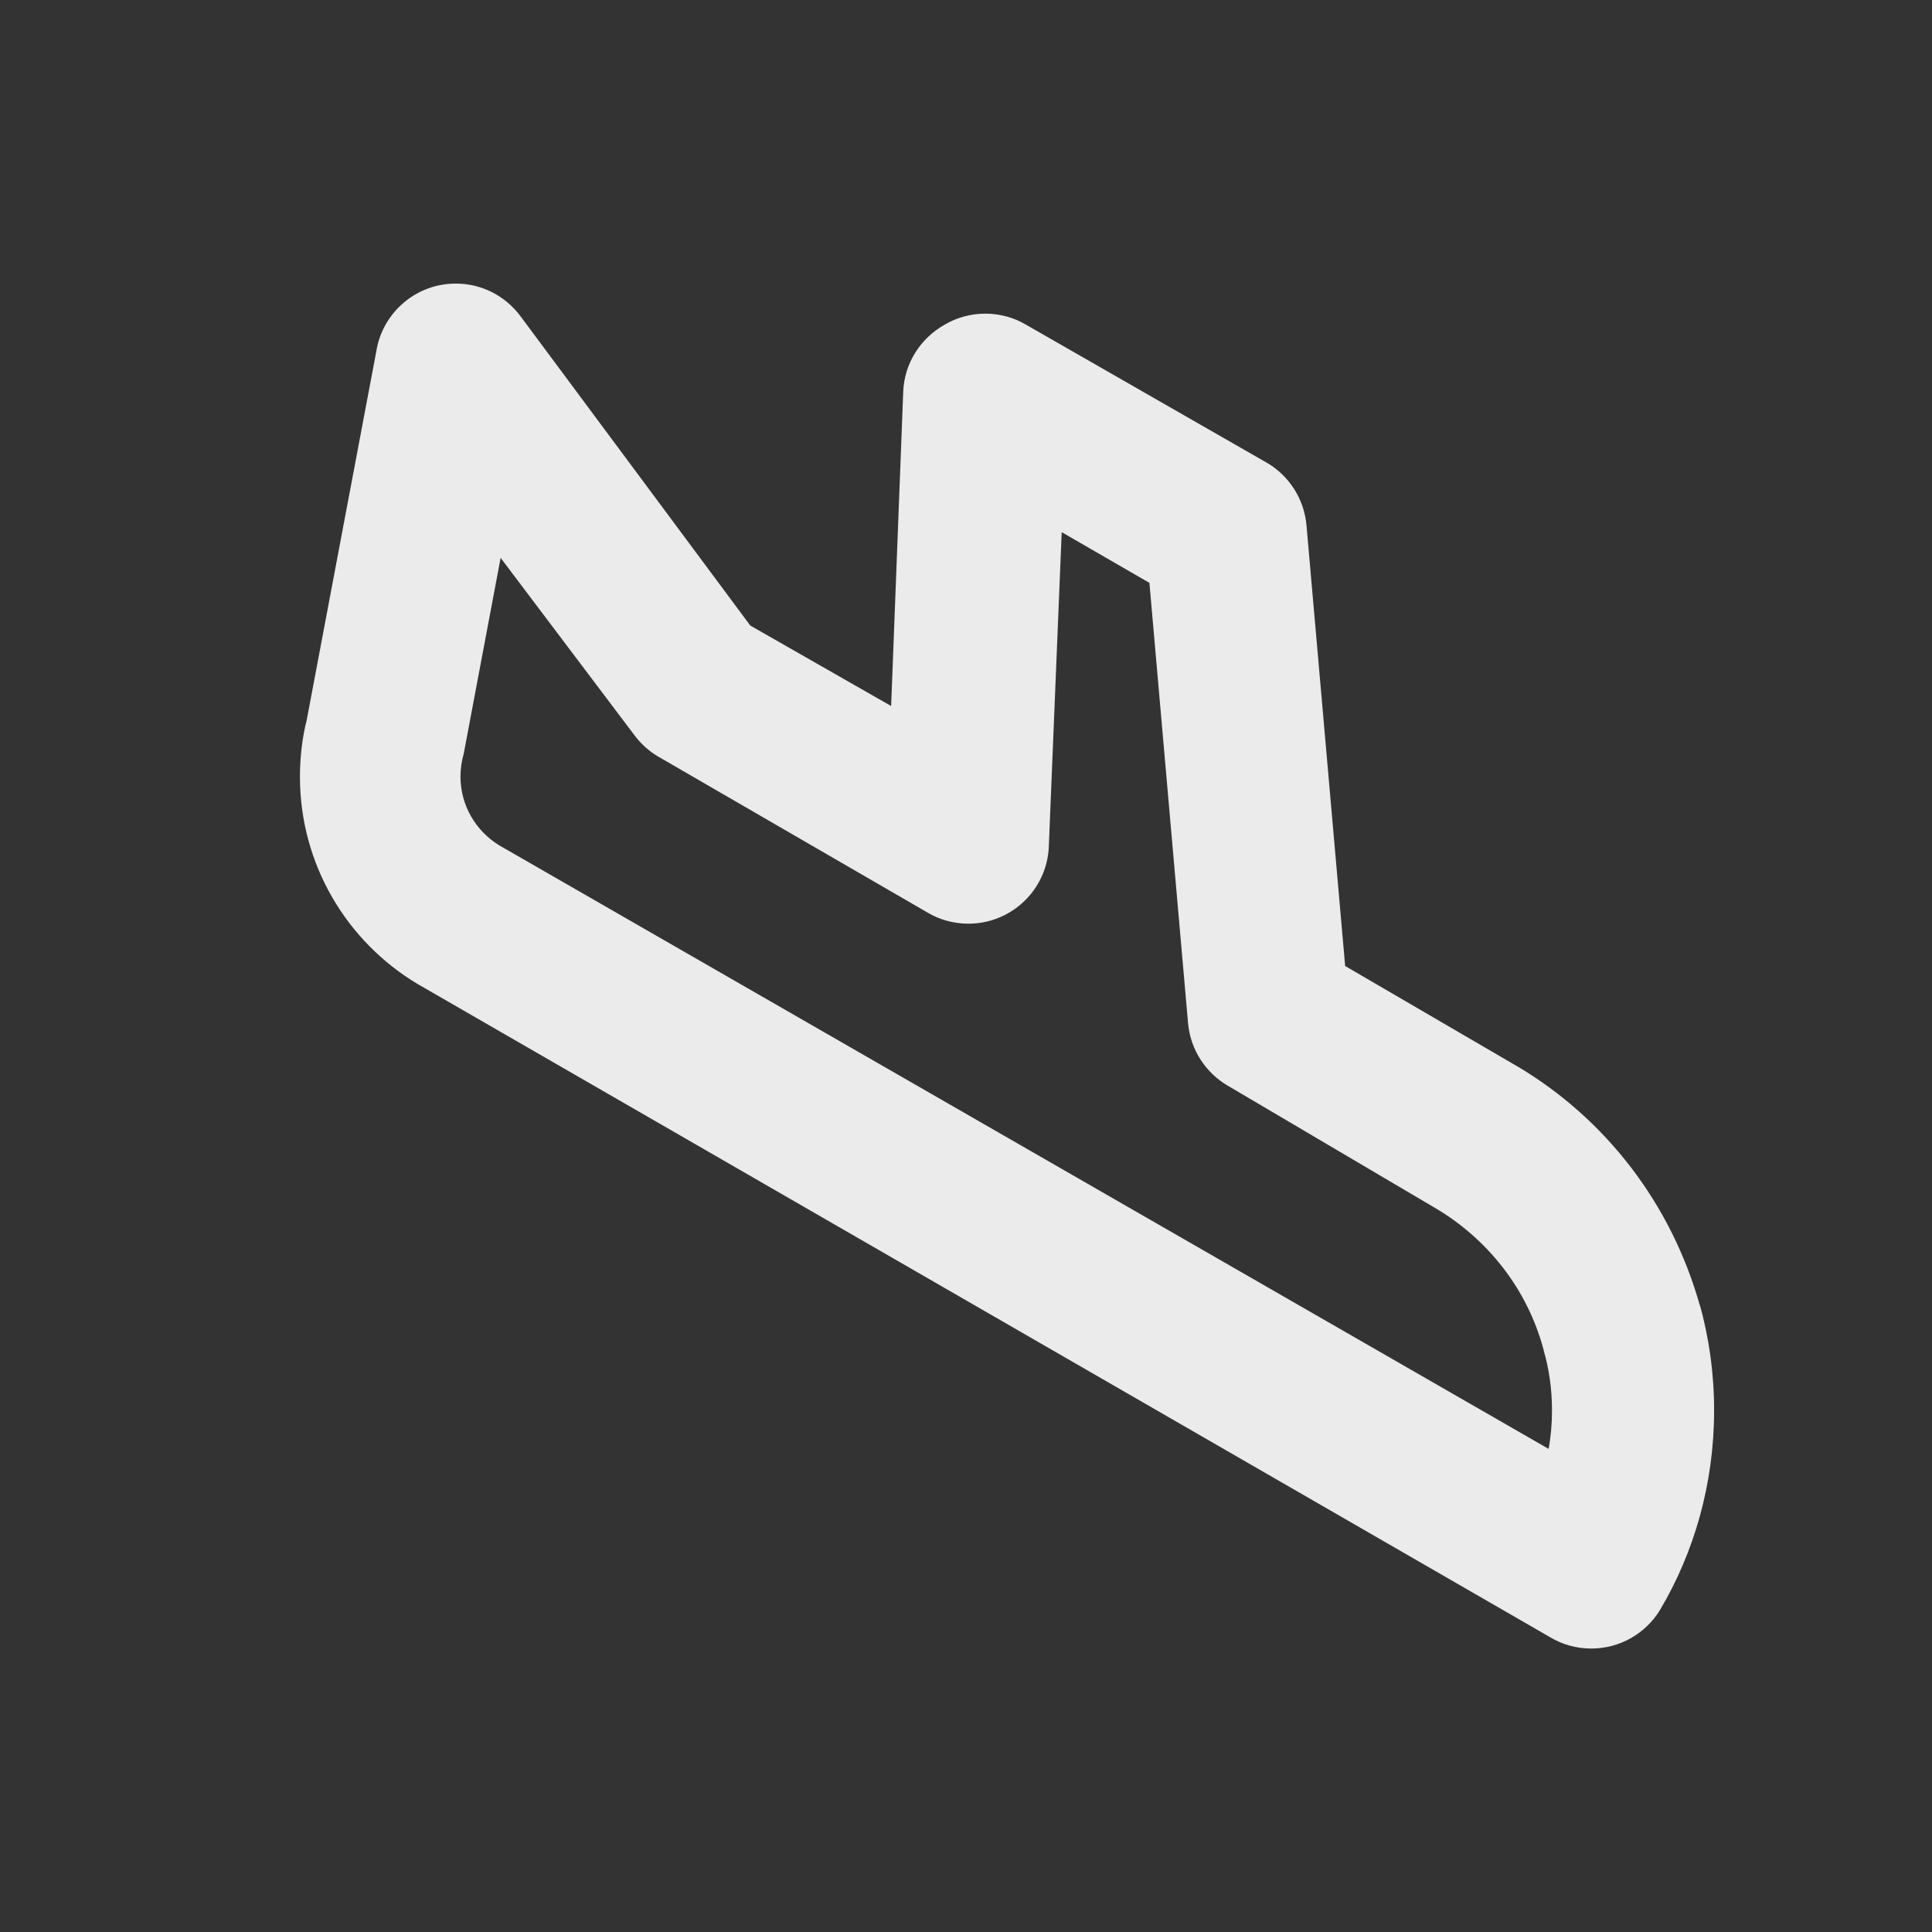 <!-- Generated by IcoMoon.io -->
<svg version="1.1" xmlns="http://www.w3.org/2000/svg" width="32" height="32" viewBox="0 0 32 32">
<rect x="0" y="0" width="32" height="32" fill="#333333" stroke="none"/>
<title>ul-plane-arrival</title>
<path fill="#ebebeb" d="M28.16 21.64c-0.479-1.715-1.578-3.119-3.036-3.983l-0.031-0.017-2.813-1.64-0.64-7.293c-0.038-0.444-0.288-0.822-0.647-1.037l-0.006-0.003-4-2.293c-0.191-0.112-0.421-0.179-0.667-0.179s-0.475 0.066-0.673 0.182l0.006-0.003c-0.402 0.223-0.675 0.638-0.693 1.117l-0 0.003-0.2 5.2-2.333-1.333-3.813-5.133c-0.246-0.324-0.631-0.531-1.065-0.531-0.646 0-1.184 0.459-1.307 1.069l-0.001 0.009-1.16 6.147c-0.072 0.283-0.113 0.608-0.113 0.942 0 1.459 0.781 2.735 1.948 3.434l0.018 0.010 18.747 10.813c0.193 0.116 0.427 0.184 0.676 0.184 0.479 0 0.899-0.253 1.134-0.632l0.003-0.006c0.564-0.947 0.897-2.088 0.897-3.307 0-0.612-0.084-1.204-0.241-1.766l0.011 0.046zM25.653 24l-17.387-10c-0.386-0.238-0.639-0.659-0.639-1.138 0-0.131 0.019-0.258 0.054-0.378l-0.002 0.009 0.613-3.253 2.213 2.933c0.108 0.146 0.241 0.266 0.394 0.357l0.006 0.003 4.467 2.587c0.191 0.113 0.422 0.179 0.668 0.179 0.72 0 1.306-0.57 1.332-1.283l0-0.002 0.213-5.2 1.453 0.84 0.64 7.293c0.041 0.446 0.296 0.825 0.66 1.037l0.006 0.003 3.413 2.013c0.886 0.518 1.539 1.353 1.807 2.346l0.006 0.027c0.086 0.296 0.136 0.636 0.136 0.988 0 0.226-0.020 0.446-0.060 0.661l0.003-0.022z"></path>
</svg>
